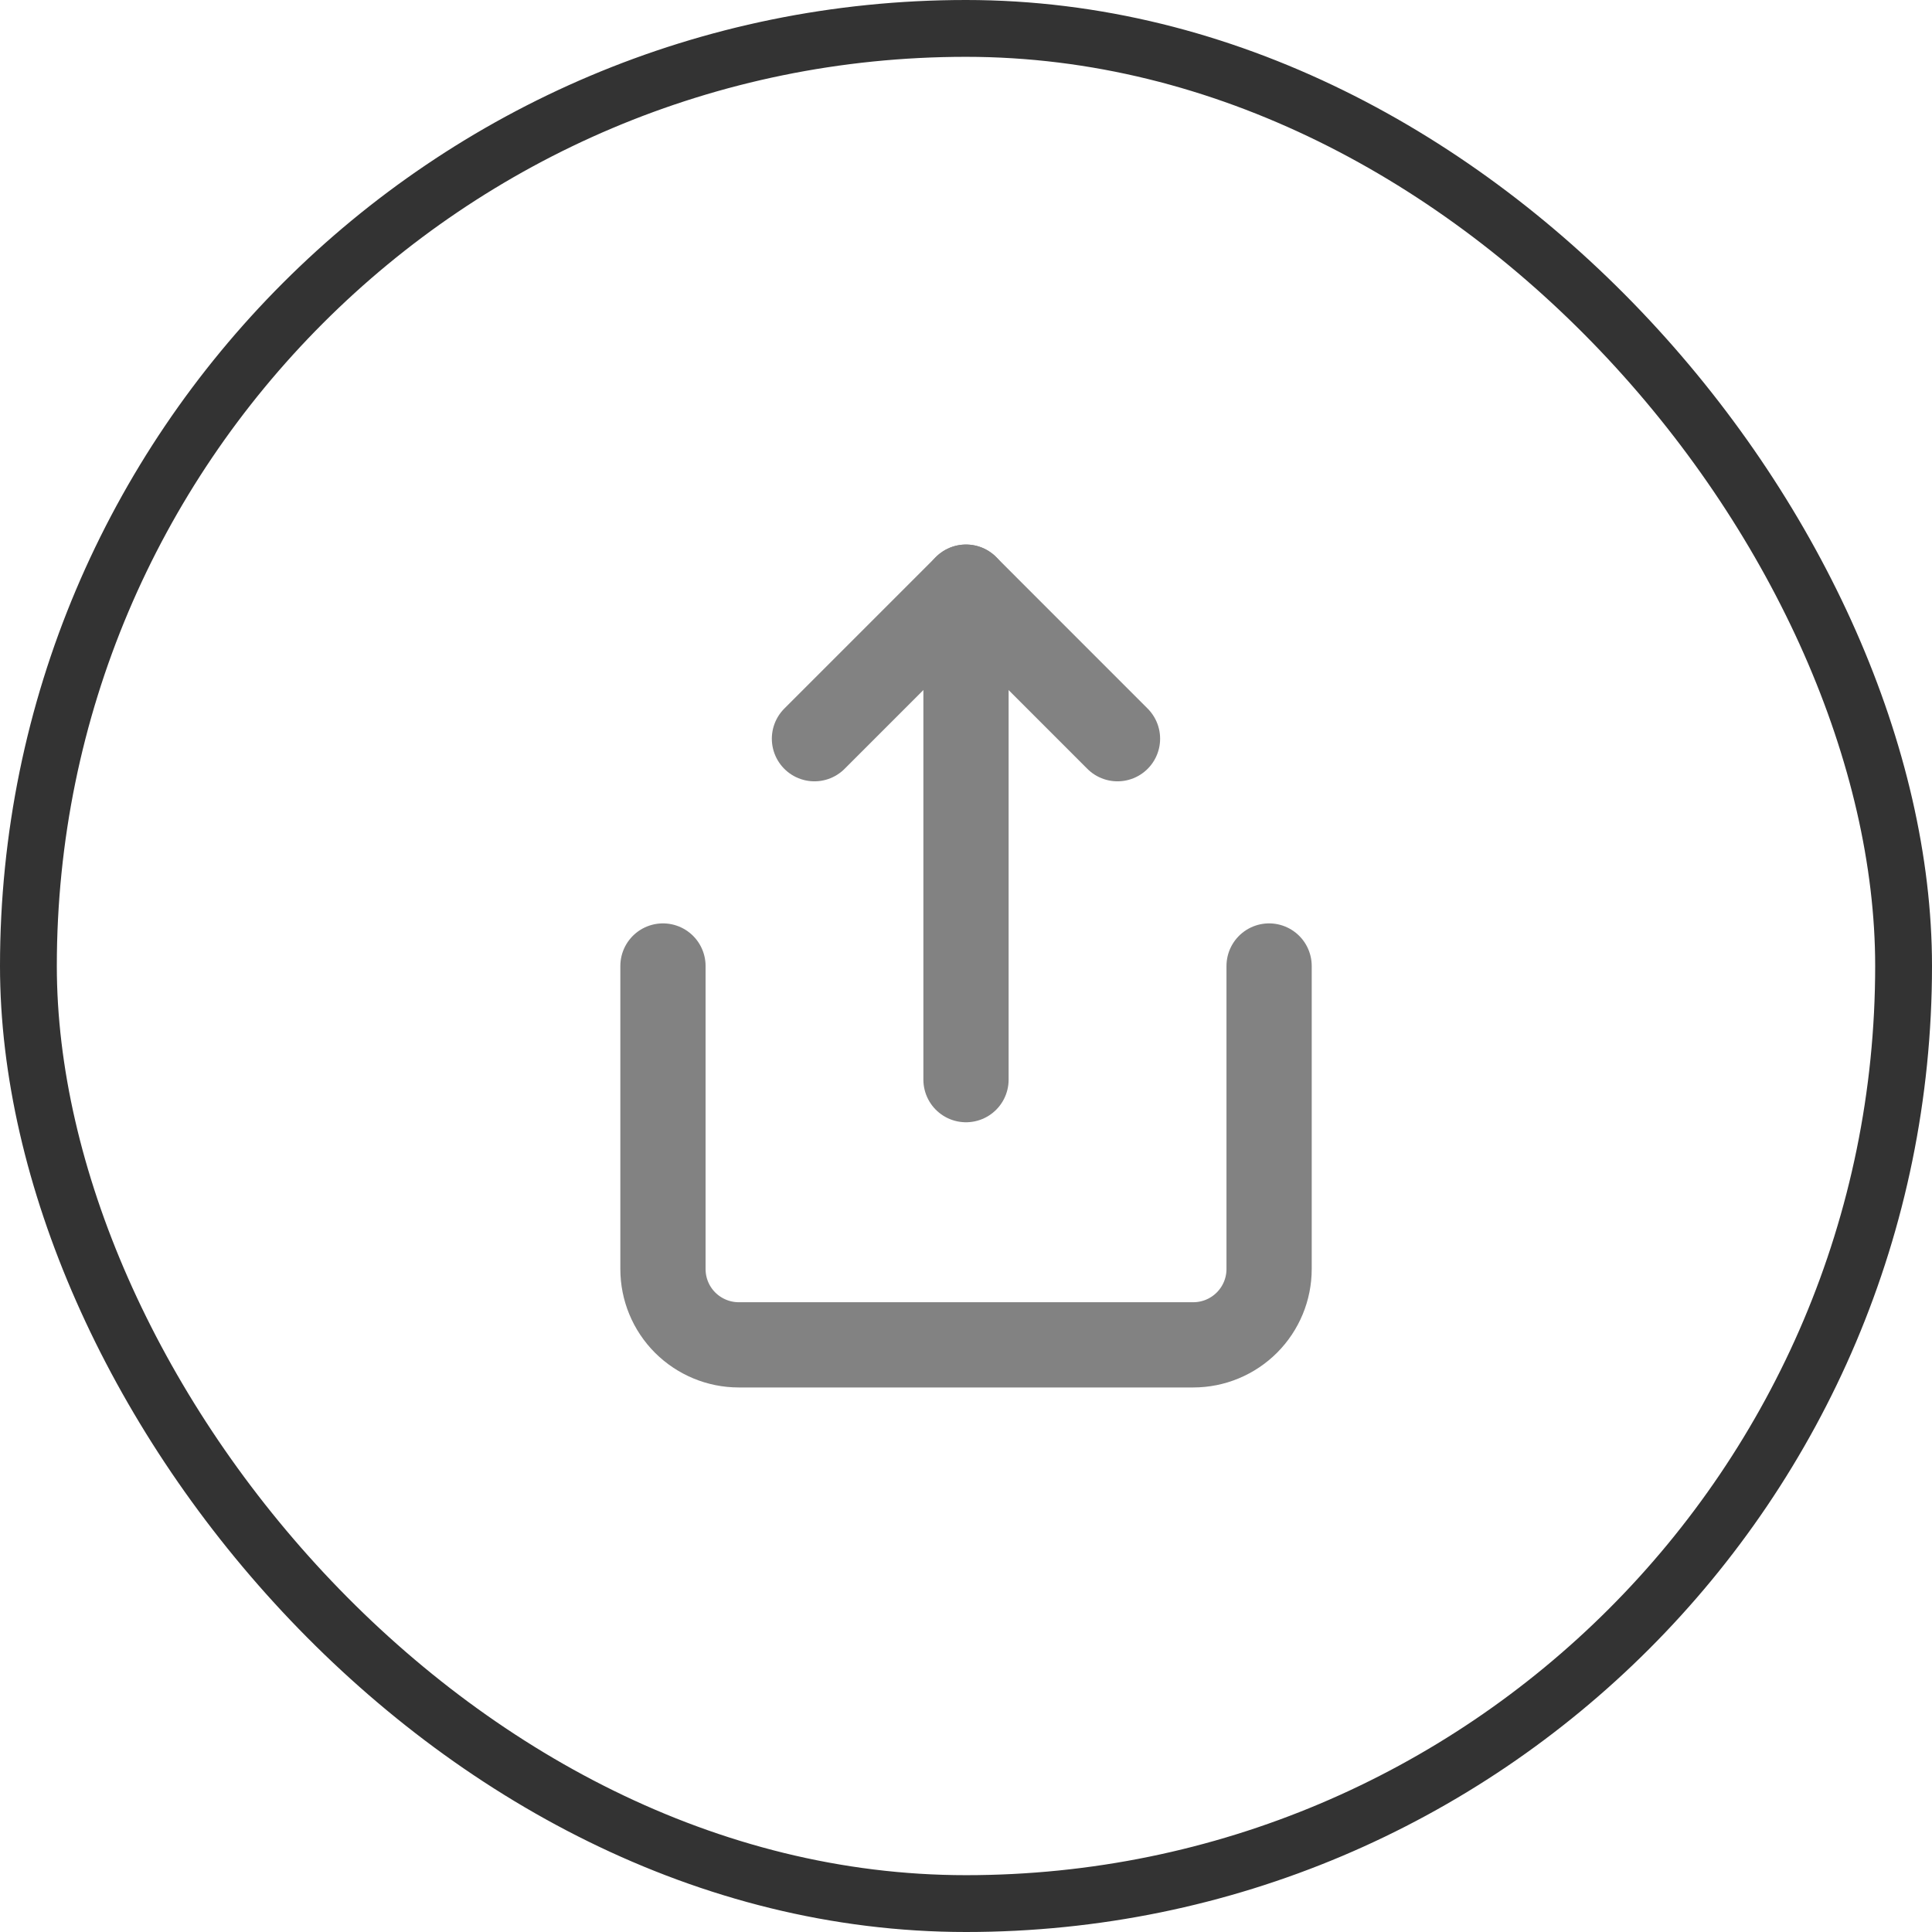 <svg width="34" height="34" viewBox="0 0 34 34" fill="none" xmlns="http://www.w3.org/2000/svg">
<rect x="0.5" y="0.5" width="33" height="33" rx="16.5" stroke="#333333"/>
<path d="M11.667 17V22.333C11.667 22.687 11.807 23.026 12.057 23.276C12.308 23.526 12.647 23.667 13 23.667H21C21.354 23.667 21.693 23.526 21.943 23.276C22.193 23.026 22.334 22.687 22.334 22.333V17" stroke="#828282" stroke-width="1.5" stroke-linecap="round" stroke-linejoin="round"/>
<path d="M19.666 13L17 10.333L14.333 13" stroke="#828282" stroke-width="1.5" stroke-linecap="round" stroke-linejoin="round"/>
<path d="M17 10.333V19" stroke="#828282" stroke-width="1.5" stroke-linecap="round" stroke-linejoin="round"/>
</svg>
